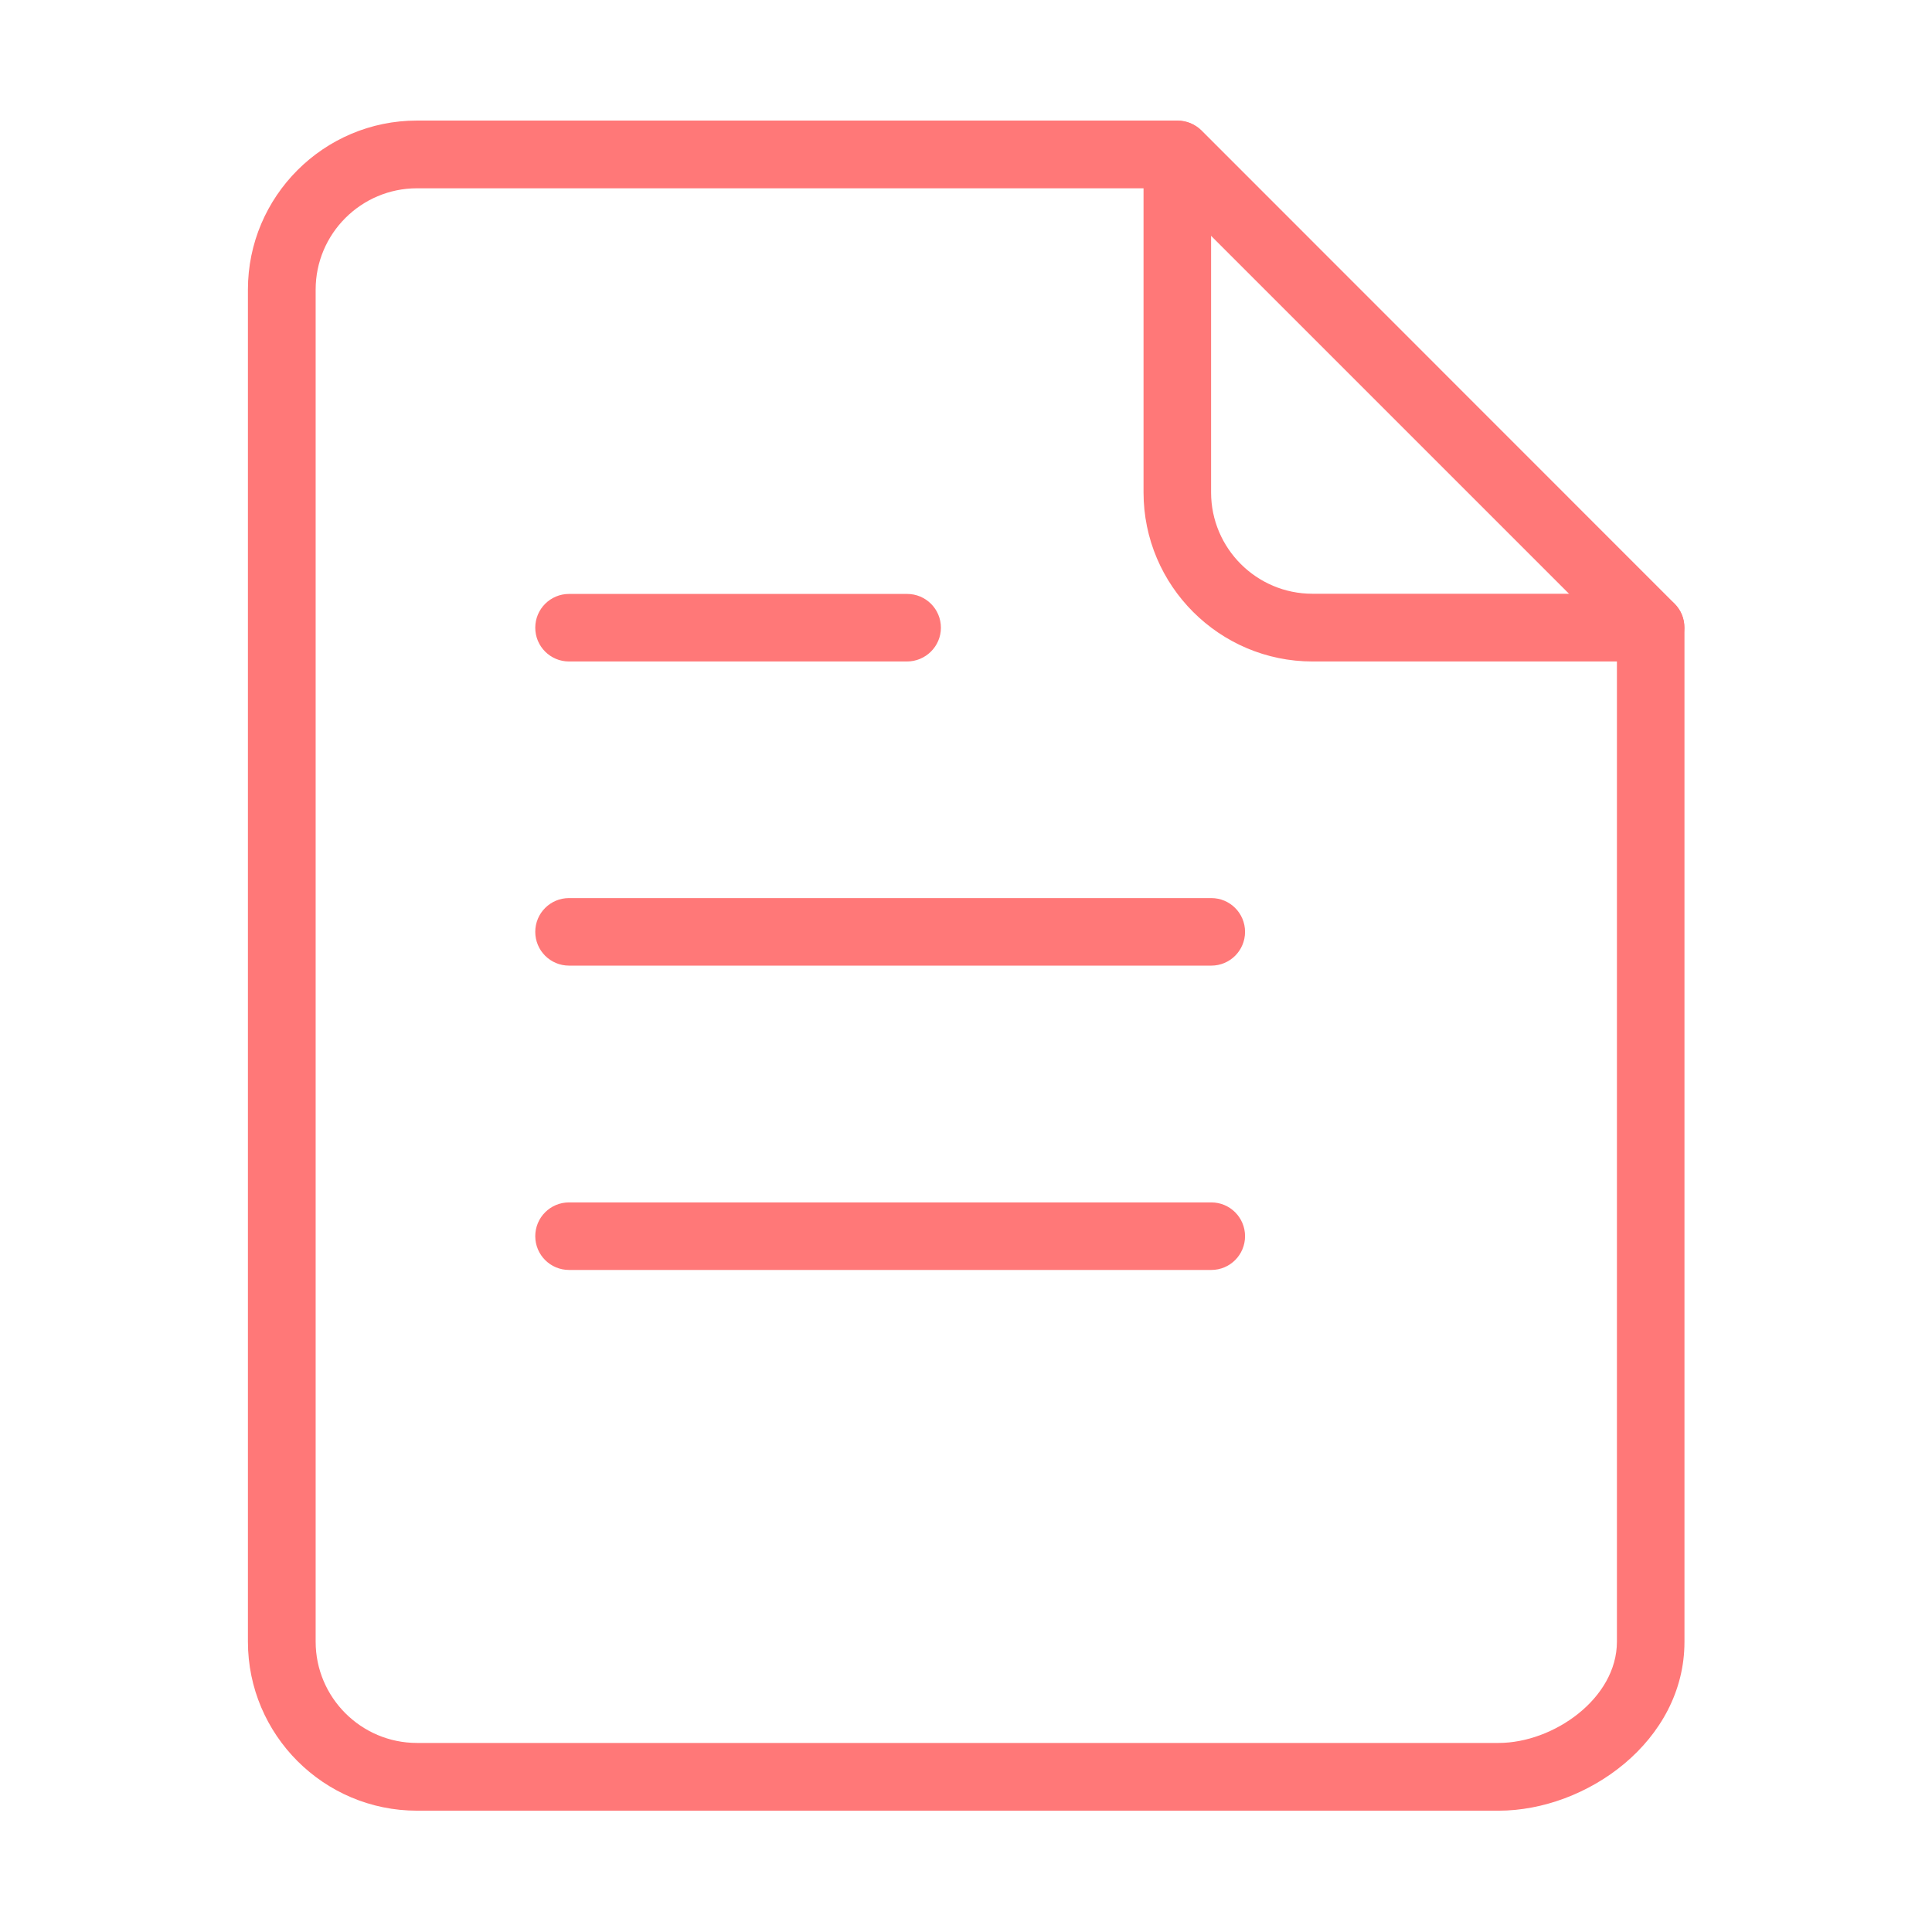 <?xml version="1.0" standalone="no"?><!DOCTYPE svg PUBLIC "-//W3C//DTD SVG 1.1//EN" "http://www.w3.org/Graphics/SVG/1.1/DTD/svg11.dtd"><svg t="1586049528533" class="icon" viewBox="0 0 1024 1024" version="1.1" xmlns="http://www.w3.org/2000/svg" p-id="12195" xmlns:xlink="http://www.w3.org/1999/xlink" width="32" height="32"><defs><style type="text/css"></style></defs><path d="M642 673.1H301.6c-9.9 0-17.9-8-17.9-17.9s8-17.9 17.9-17.9H642c9.9 0 17.9 8 17.9 17.9s-8 17.9-17.9 17.9zM642 511.8H301.6c-9.9 0-17.9-8-17.9-17.9 0-9.9 8-17.9 17.9-17.9H642c9.9 0 17.9 8 17.9 17.9 0 9.9-8 17.9-17.9 17.9zM480.7 350.6H301.6c-9.9 0-17.9-8-17.9-17.9s8-17.9 17.9-17.9h179.2c9.9 0 17.9 8 17.9 17.9s-8.1 17.9-18 17.9zM874.9 350.6H695.7c-49.4 0-89.6-40.2-89.6-89.6V81.9c0-9.9 8-17.9 17.9-17.9 9.9 0 17.9 8 17.9 17.9V261c0 29.6 24.1 53.7 53.7 53.7h179.2c9.9 0 17.9 8 17.9 17.9s-7.9 18-17.8 18z" fill="#FF7878" p-id="12196"></path><path d="M794.3 959.7H221c-49.4 0-89.6-40.2-89.6-89.6V153.5c0-49.4 40.2-89.6 89.6-89.6h403.1c4.8 0 9.3 1.9 12.7 5.2L887.6 320c3.4 3.4 5.2 7.9 5.2 12.7v537.5c0 52.7-51.9 89.5-98.5 89.5zM221 99.8c-29.6 0-53.7 24.1-53.7 53.7v716.6c0 29.6 24.1 53.7 53.7 53.7h573.3c29 0 62.7-23.5 62.7-53.7v-530L616.7 99.8H221z" fill="#FF7878" p-id="12197"></path></svg>